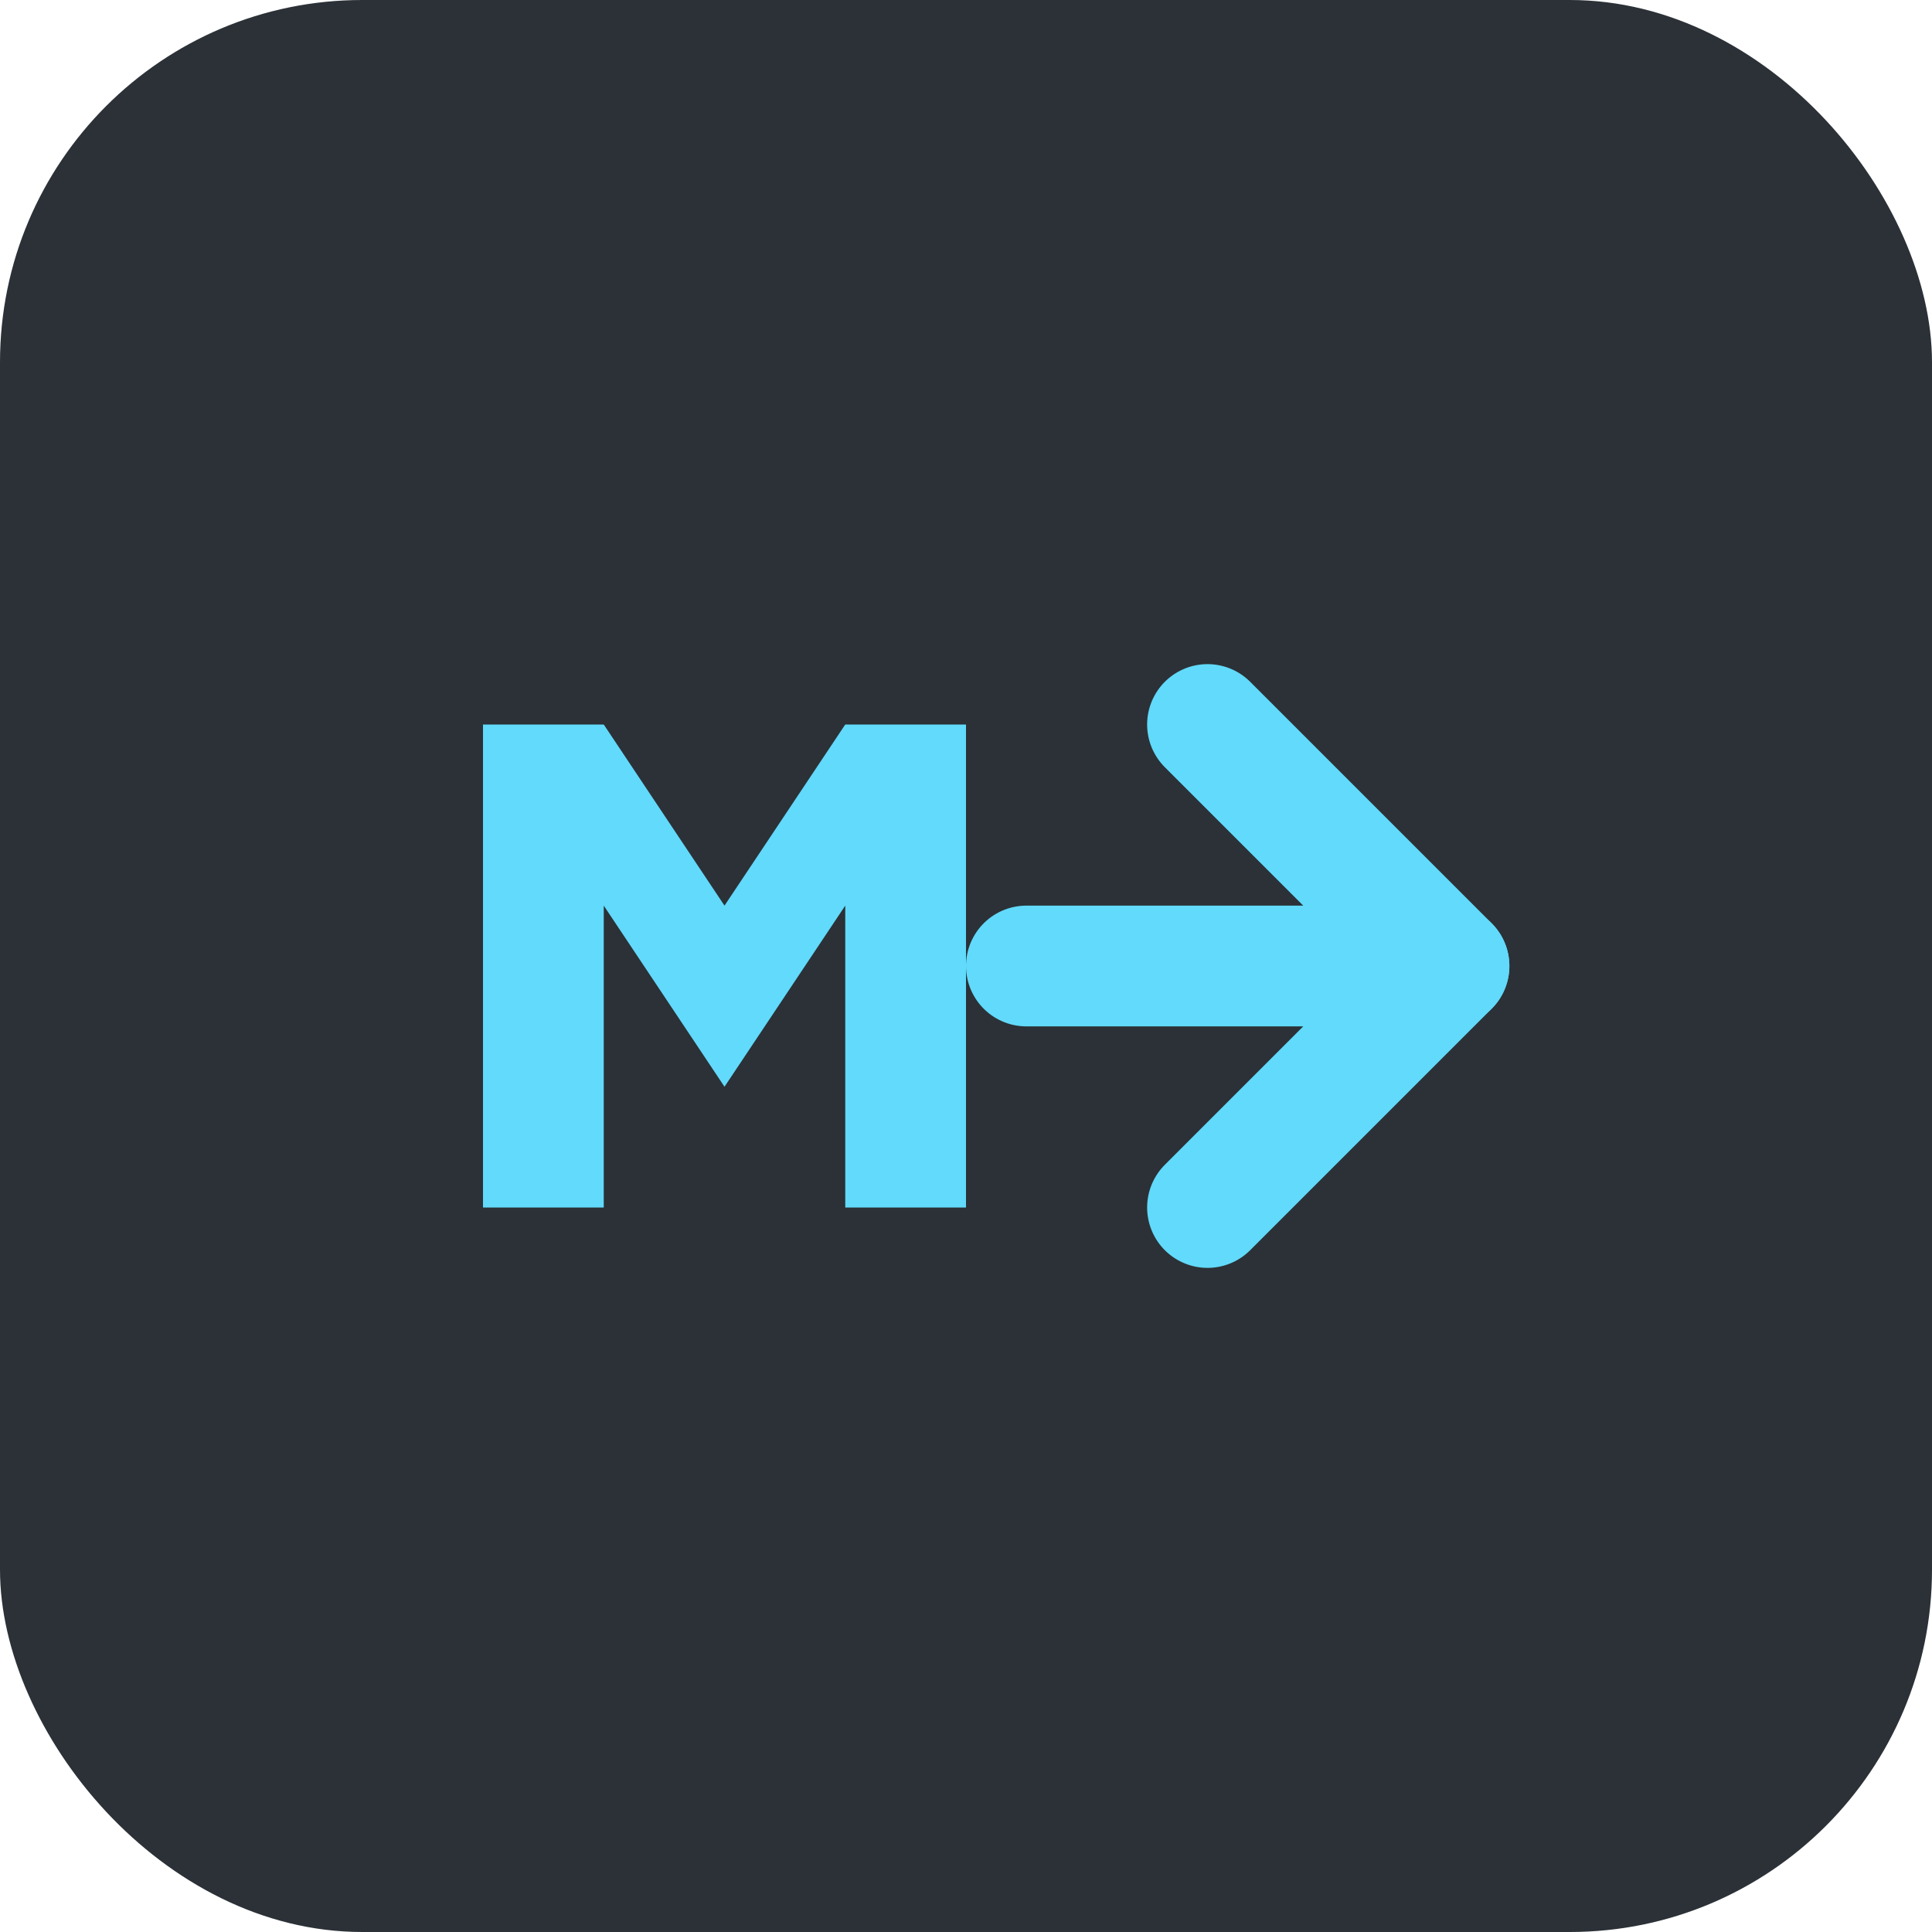<?xml version="1.0" encoding="UTF-8"?>
<svg width="32" height="32" viewBox="0 0 32 32" fill="none" xmlns="http://www.w3.org/2000/svg">
    <!-- Фон -->
    <rect width="32" height="32" rx="6" fill="#2B3137"/>
    
    <!-- Markdown символ (MD) -->
    <path d="M8 20V12H10L12 15L14 12H16V20H14V15L12 18L10 15V20H8Z" fill="#61DAFB"/>
    
    <!-- Стрелка обмена -->
    <path d="M20 12L24 16L20 20" stroke="#61DAFB" stroke-width="2" stroke-linecap="round" stroke-linejoin="round"/>
    <path d="M17 16H24" stroke="#61DAFB" stroke-width="2" stroke-linecap="round"/>
</svg>